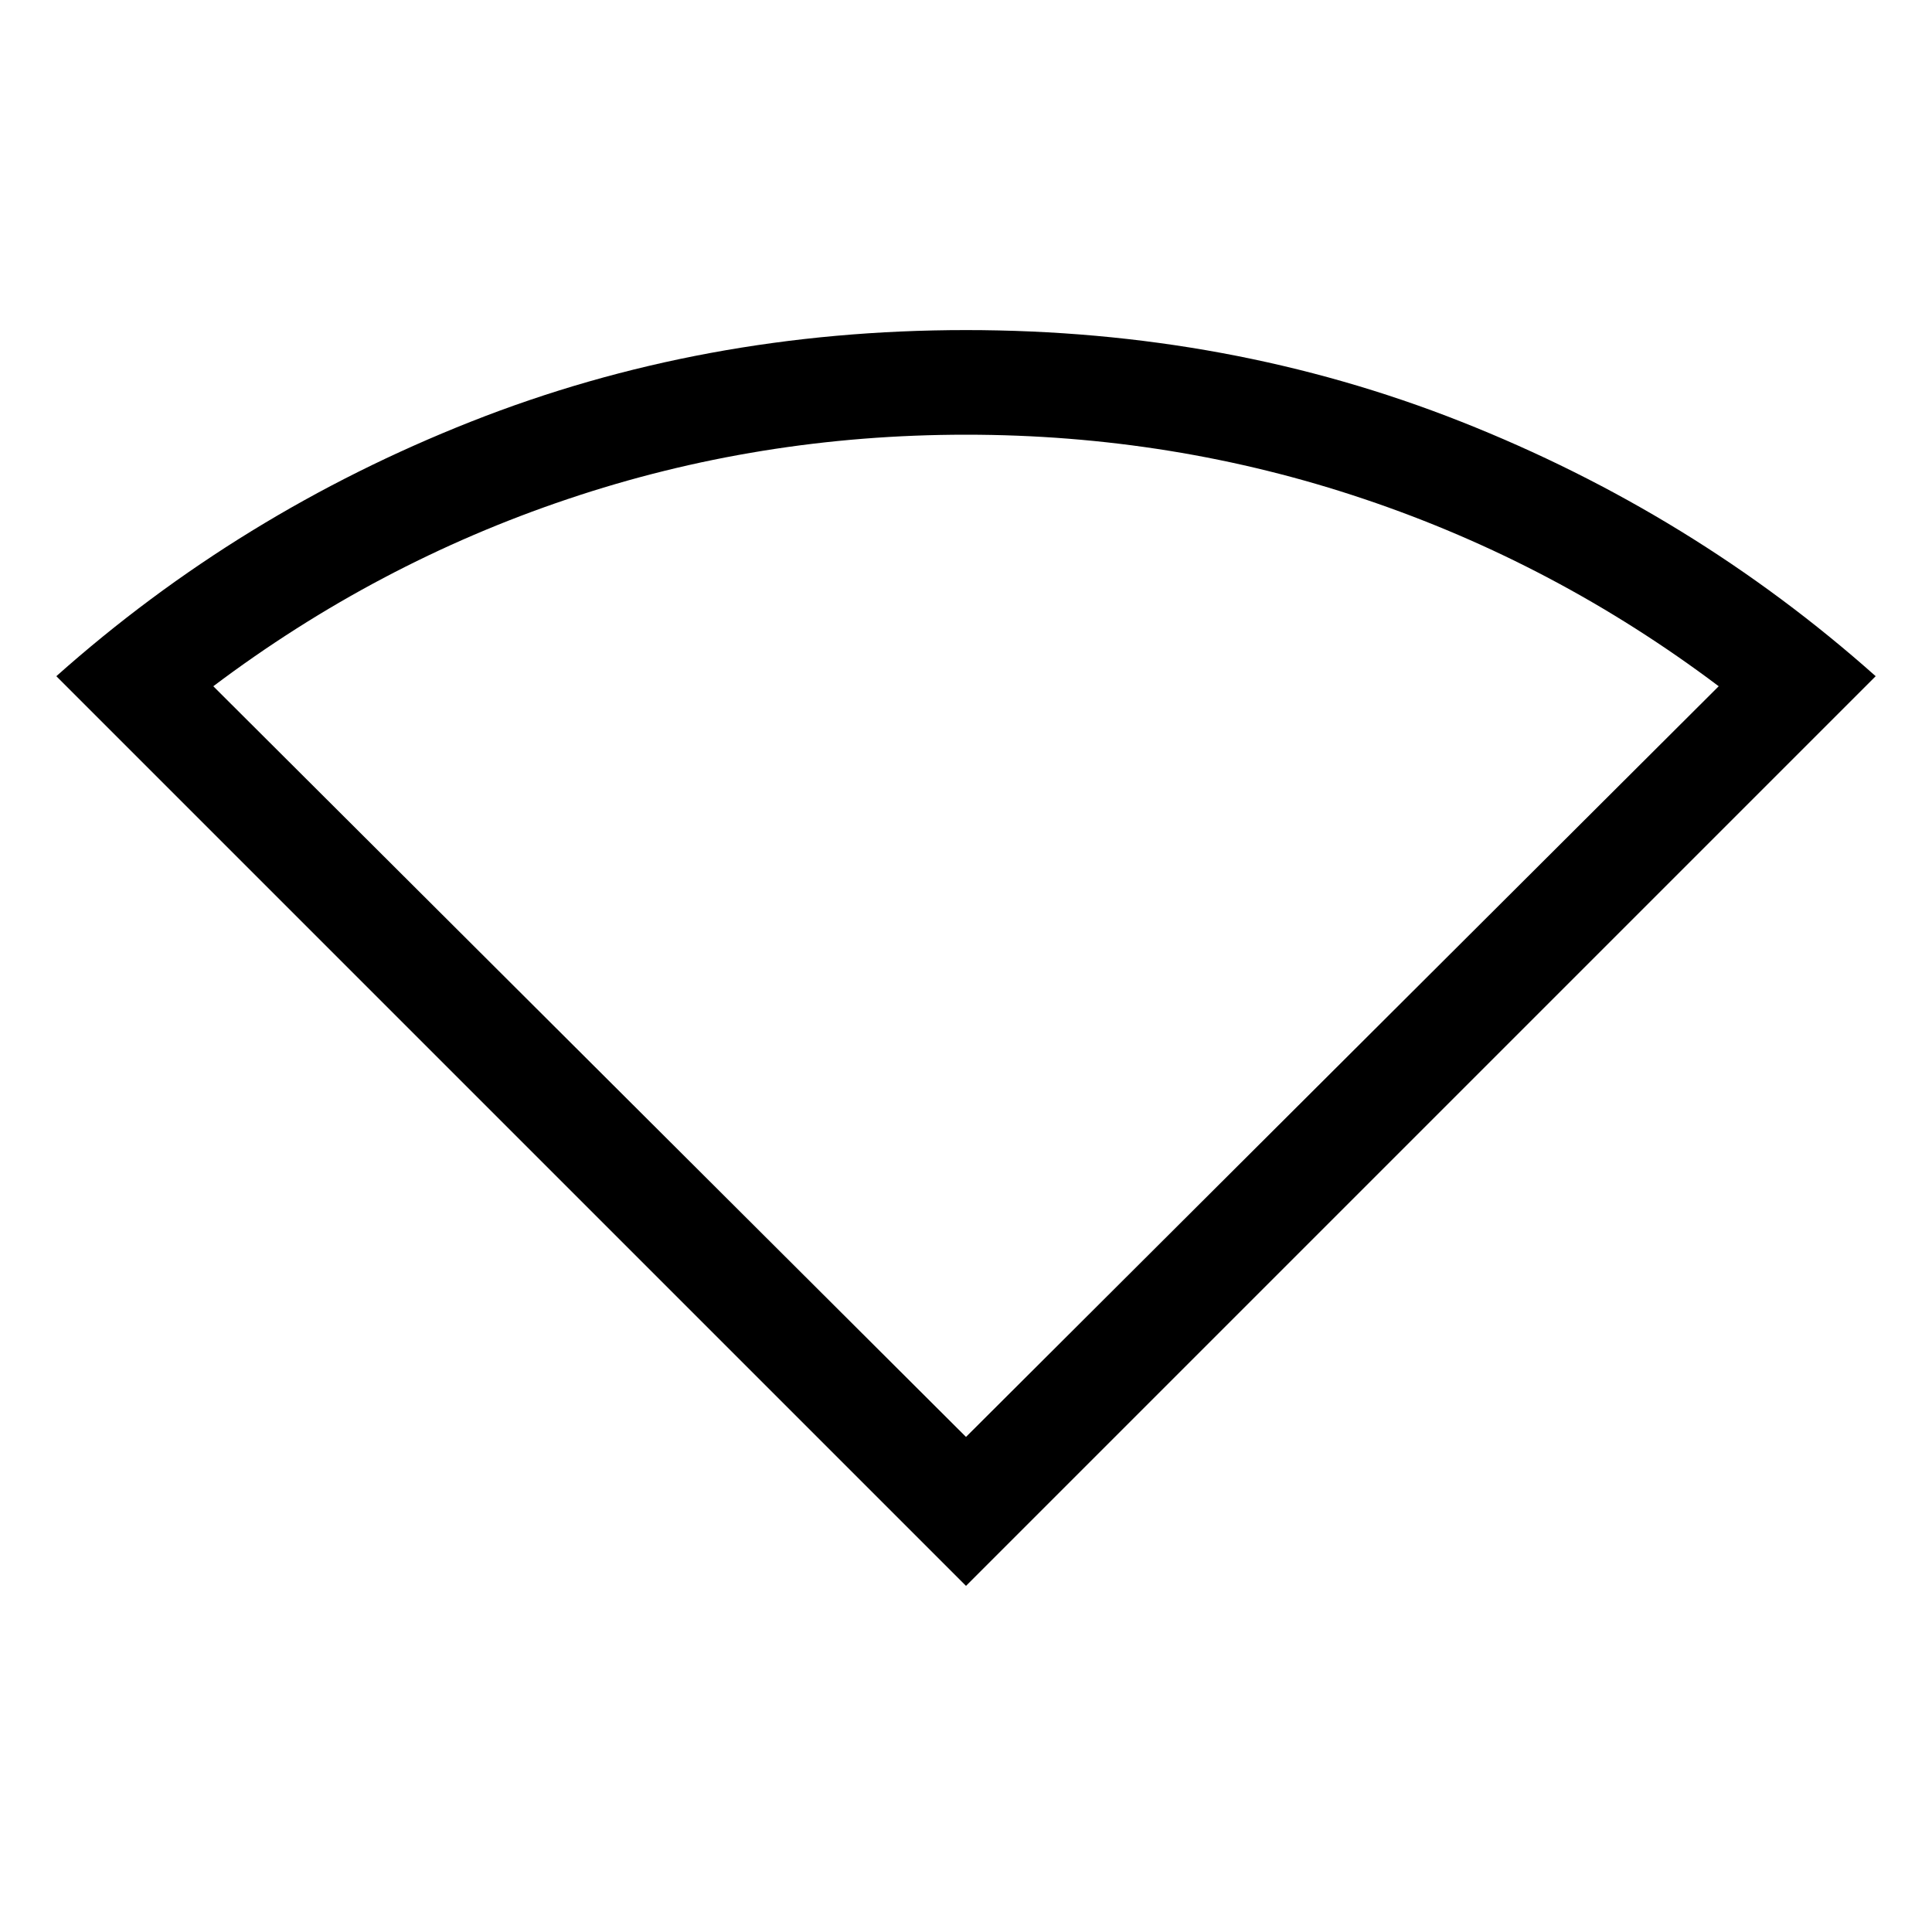 <svg xmlns="http://www.w3.org/2000/svg" viewBox="0 0 20 20"><path d="M10 16.417.583 7q1.896-1.688 4.292-2.635Q7.271 3.417 10 3.417t5.125.948q2.396.947 4.292 2.635Zm0-1.542 7.792-7.771q-1.688-1.271-3.667-1.937Q12.146 4.5 10 4.5t-4.125.667q-1.979.666-3.667 1.937Z"/></svg>
